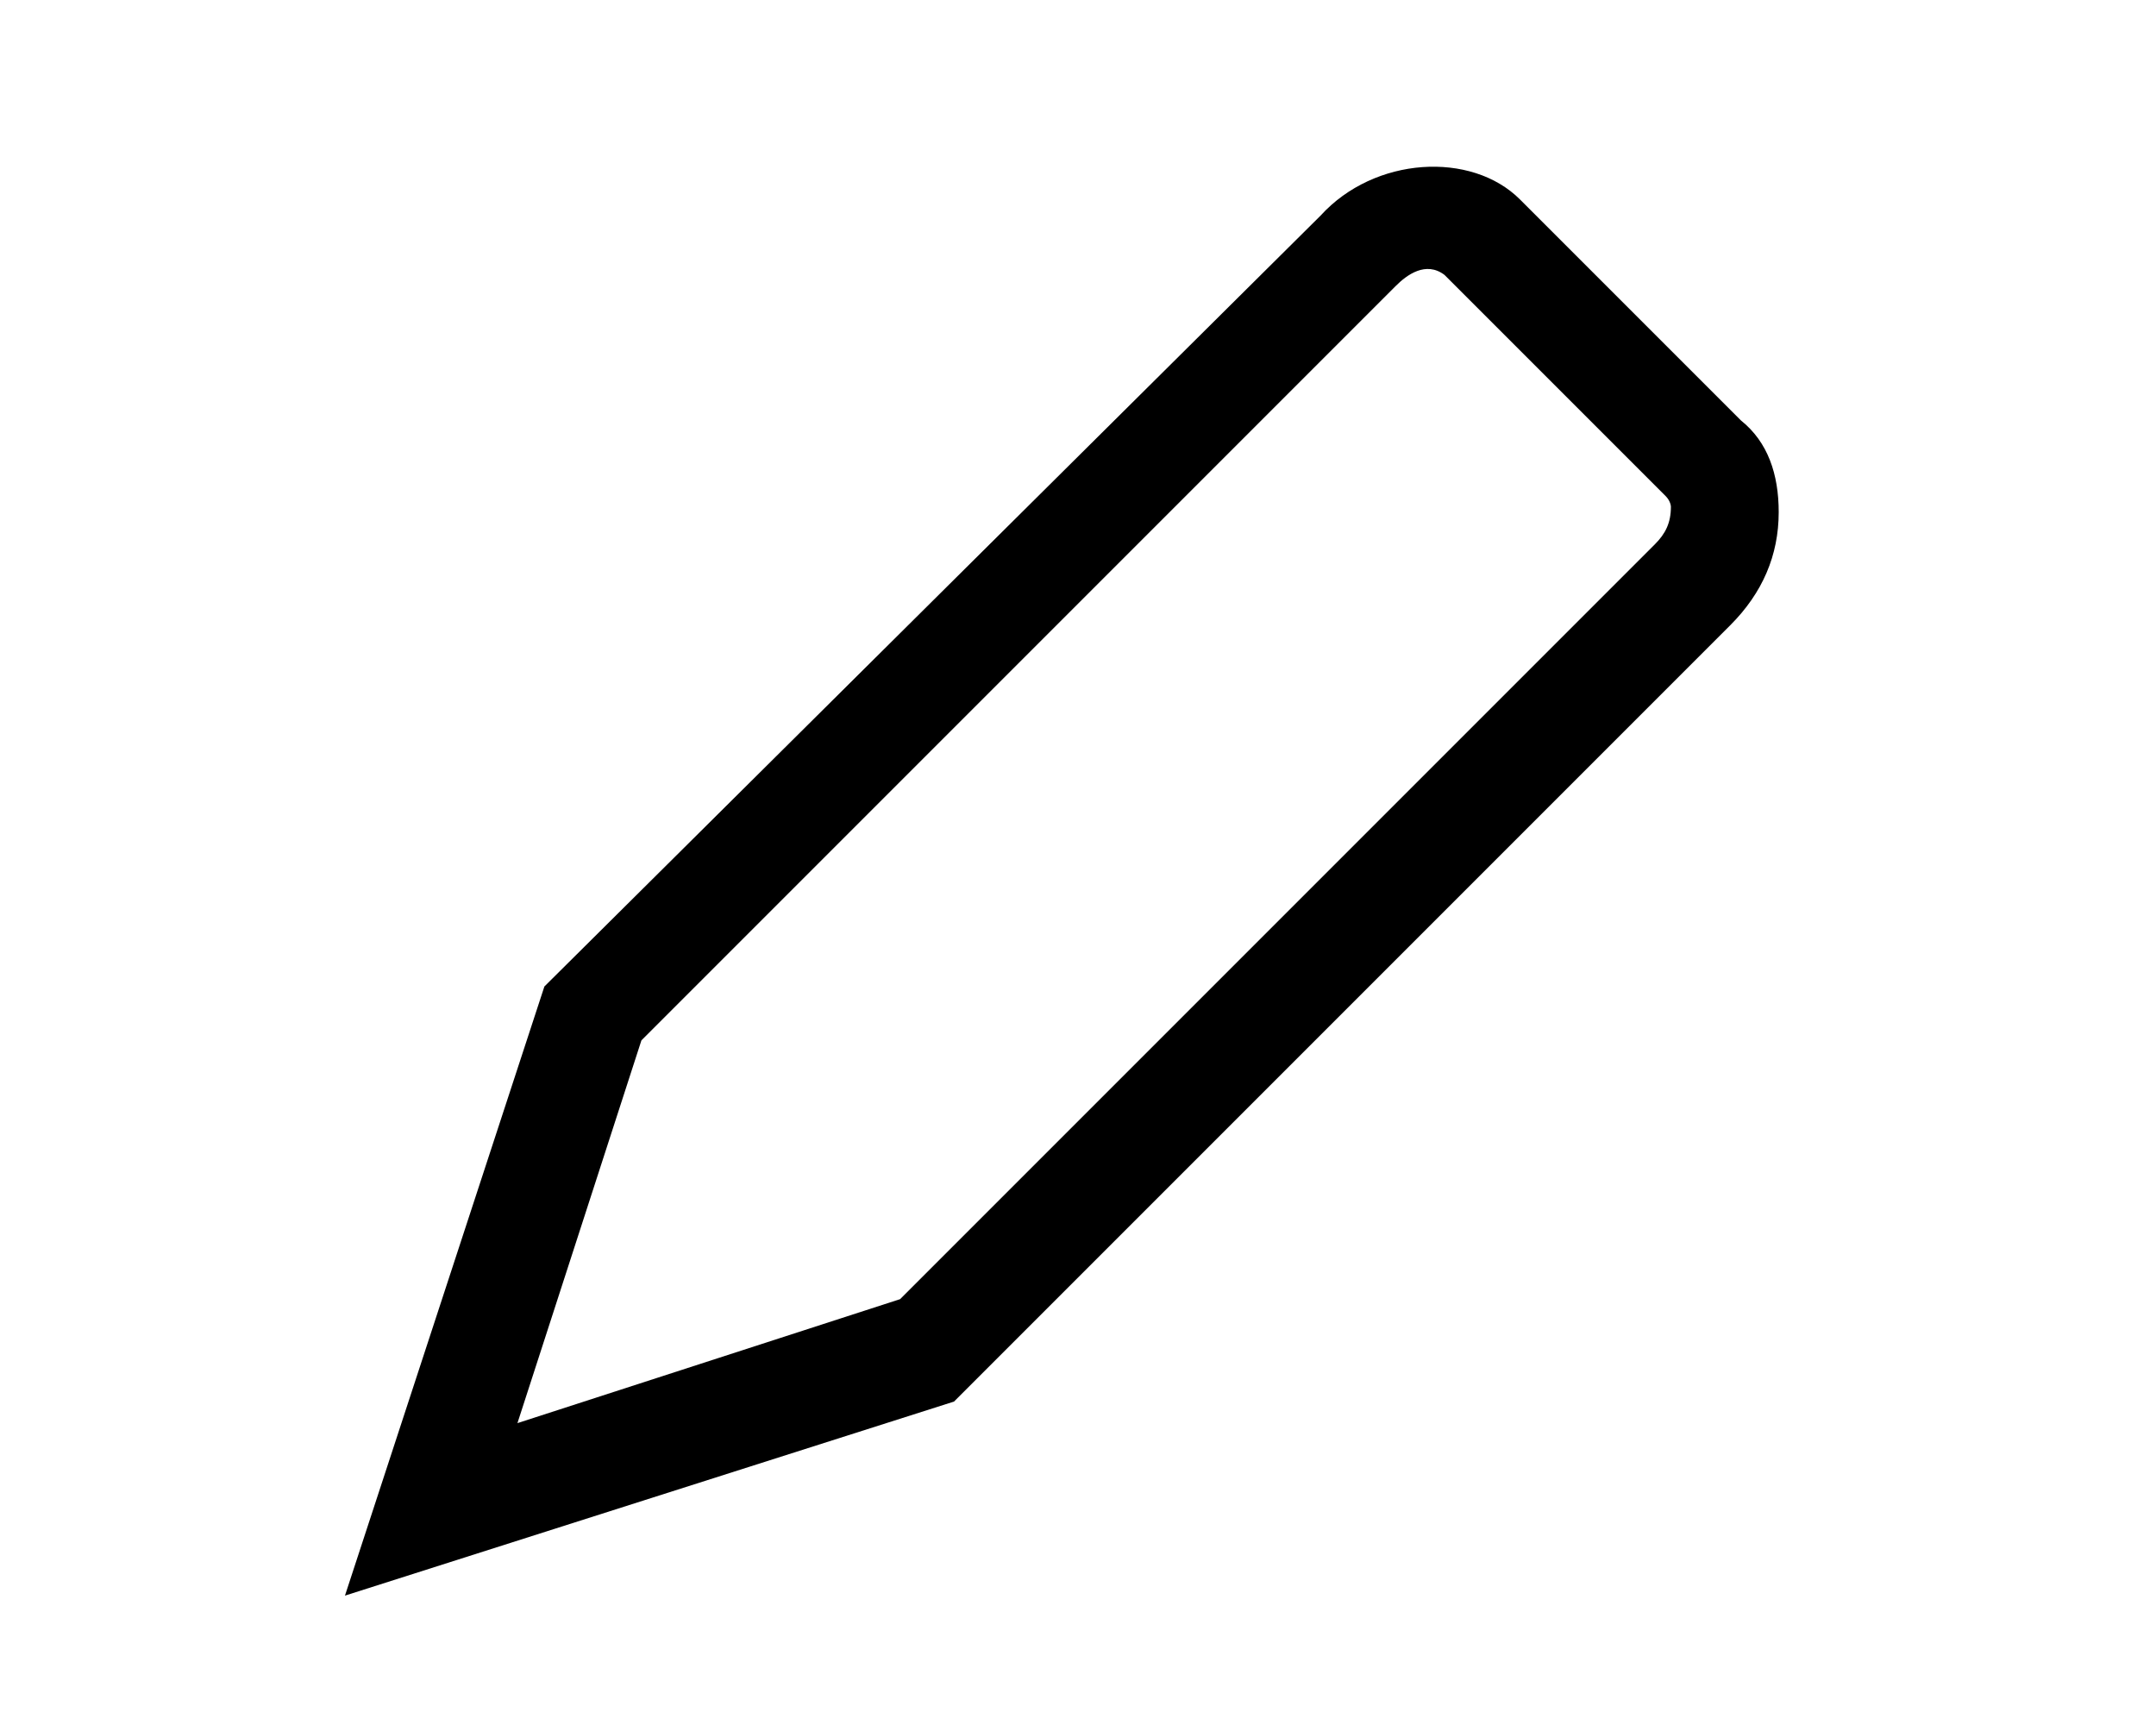 <?xml version="1.0" encoding="utf-8"?>
<!-- Generator: Adobe Illustrator 18.0.0, SVG Export Plug-In . SVG Version: 6.00 Build 0)  -->
<!DOCTYPE svg PUBLIC "-//W3C//DTD SVG 1.1//EN" "http://www.w3.org/Graphics/SVG/1.1/DTD/svg11.dtd">
<svg version="1.1" id="Ebene_1" xmlns="http://www.w3.org/2000/svg" xmlns:xlink="http://www.w3.org/1999/xlink" x="0px" y="0px"
	 viewBox="0 0 1280 1024" enable-background="new 0 0 1280 1024" xml:space="preserve">
<path d="M1033.6,249.6L902.4,118.4C873.6,89.6,816,92.8,784,128L323.2,585.6L204.8,947.2L566.4,832l460.8-460.8
	c19.2-19.2,28.8-41.6,28.8-67.2C1056,281.6,1049.6,262.4,1033.6,249.6z M982.4,323.2l-448,448l-227.2,73.6l73.6-227.2l448-448
	c6.4-6.4,17.7-14.8,28.8-6.4l131.2,131.2c3.2,3.2,3.2,6.4,3.2,6.4C992,310.4,988.8,316.8,982.4,323.2z"/>
</svg>
